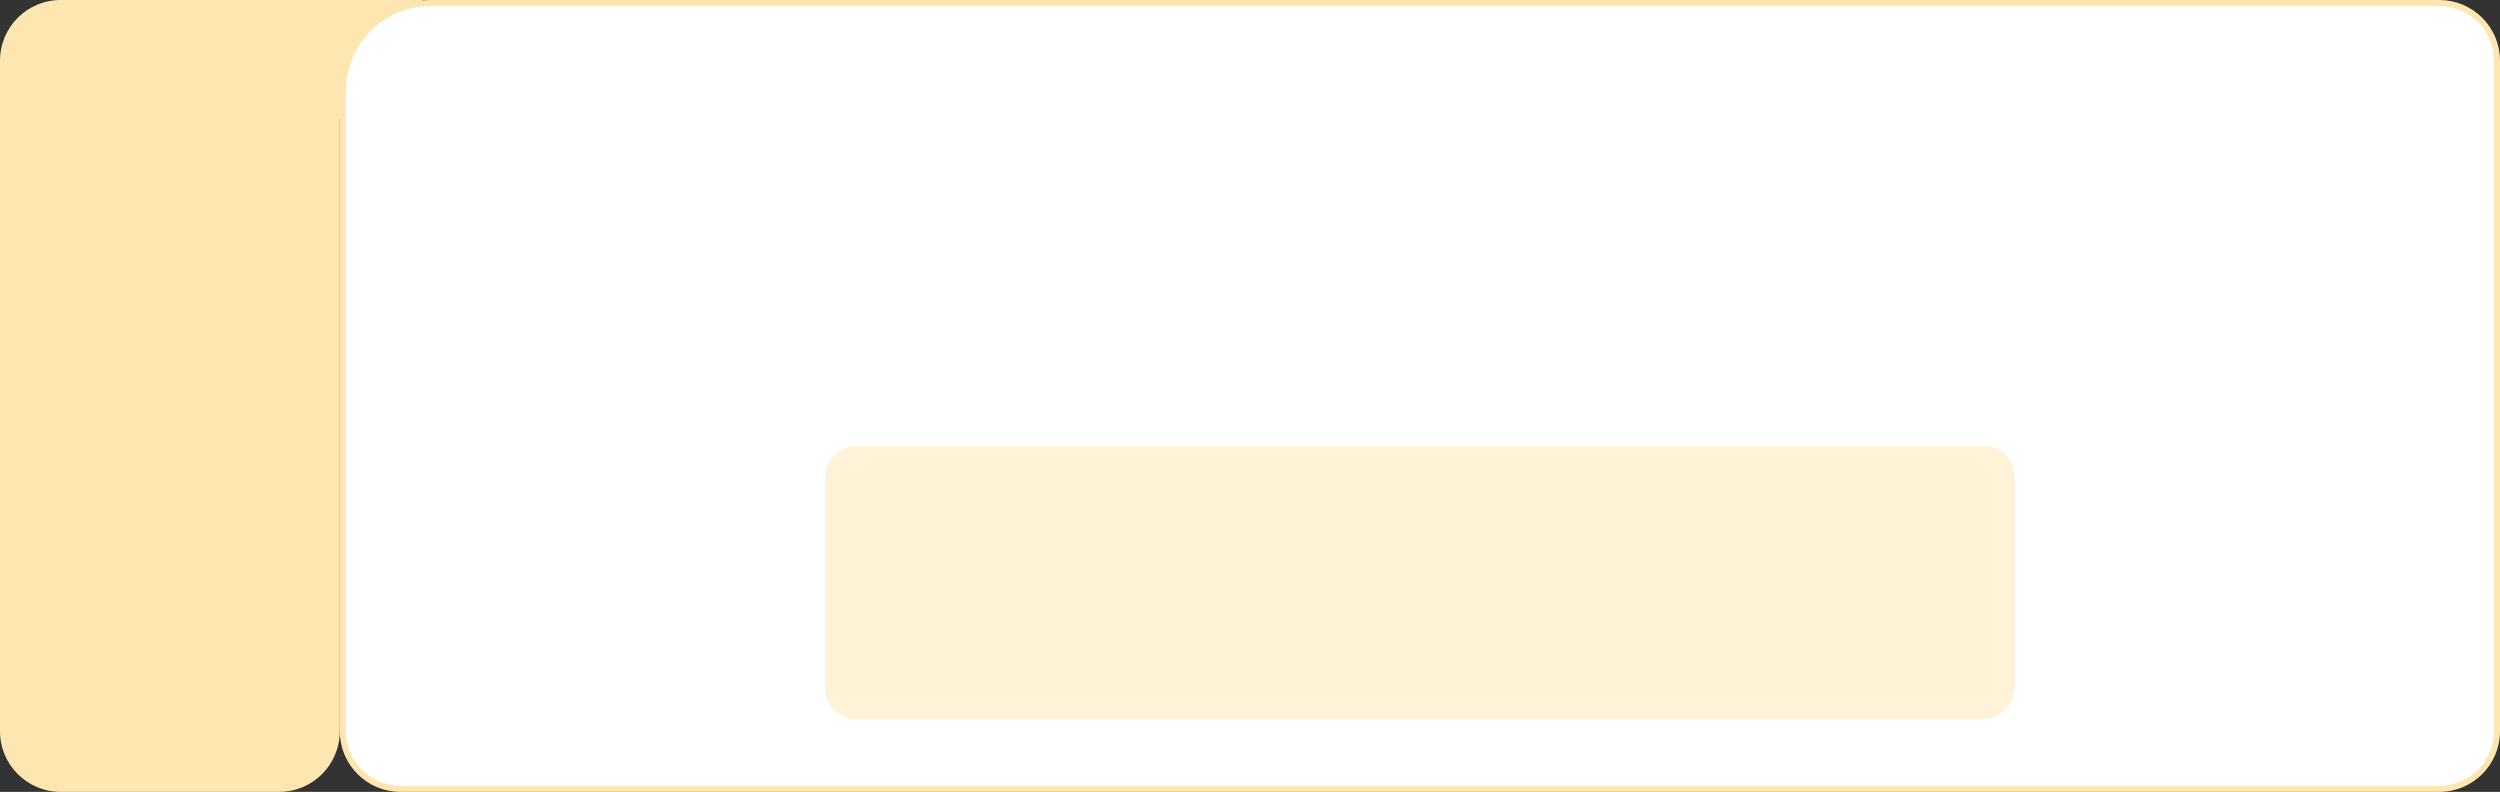 <svg width="824" height="261" viewBox="0 0 824 261" fill="none" xmlns="http://www.w3.org/2000/svg">
<rect x="0" y="0" width="824" height="261" fill="#333333" stroke="none"/>
<path d="M0 20C0 8.954 8.954 0 20 0H92C103.046 0 112 8.954 112 20V241C112 252.046 103.046 261 92 261H20C8.954 261 0 252.046 0 241V20Z" fill="#FEE6B0"/>
<path d="M139.306 0H76.83V39.173H139.306V0Z" fill="#FEE6B0"/>
<path d="M113 30C113 13.984 125.984 1 142 1H804C814.493 1 823 9.507 823 20V241C823 251.493 814.493 260 804 260H132C121.507 260 113 251.493 113 241V30Z" fill="white" stroke="#FEE6B0" stroke-width="2"/>
<rect x="664" y="147" width="90" height="392" rx="10" transform="rotate(90 664 147)" fill="#FEE6B0" fill-opacity="0.5"/>
</svg>
